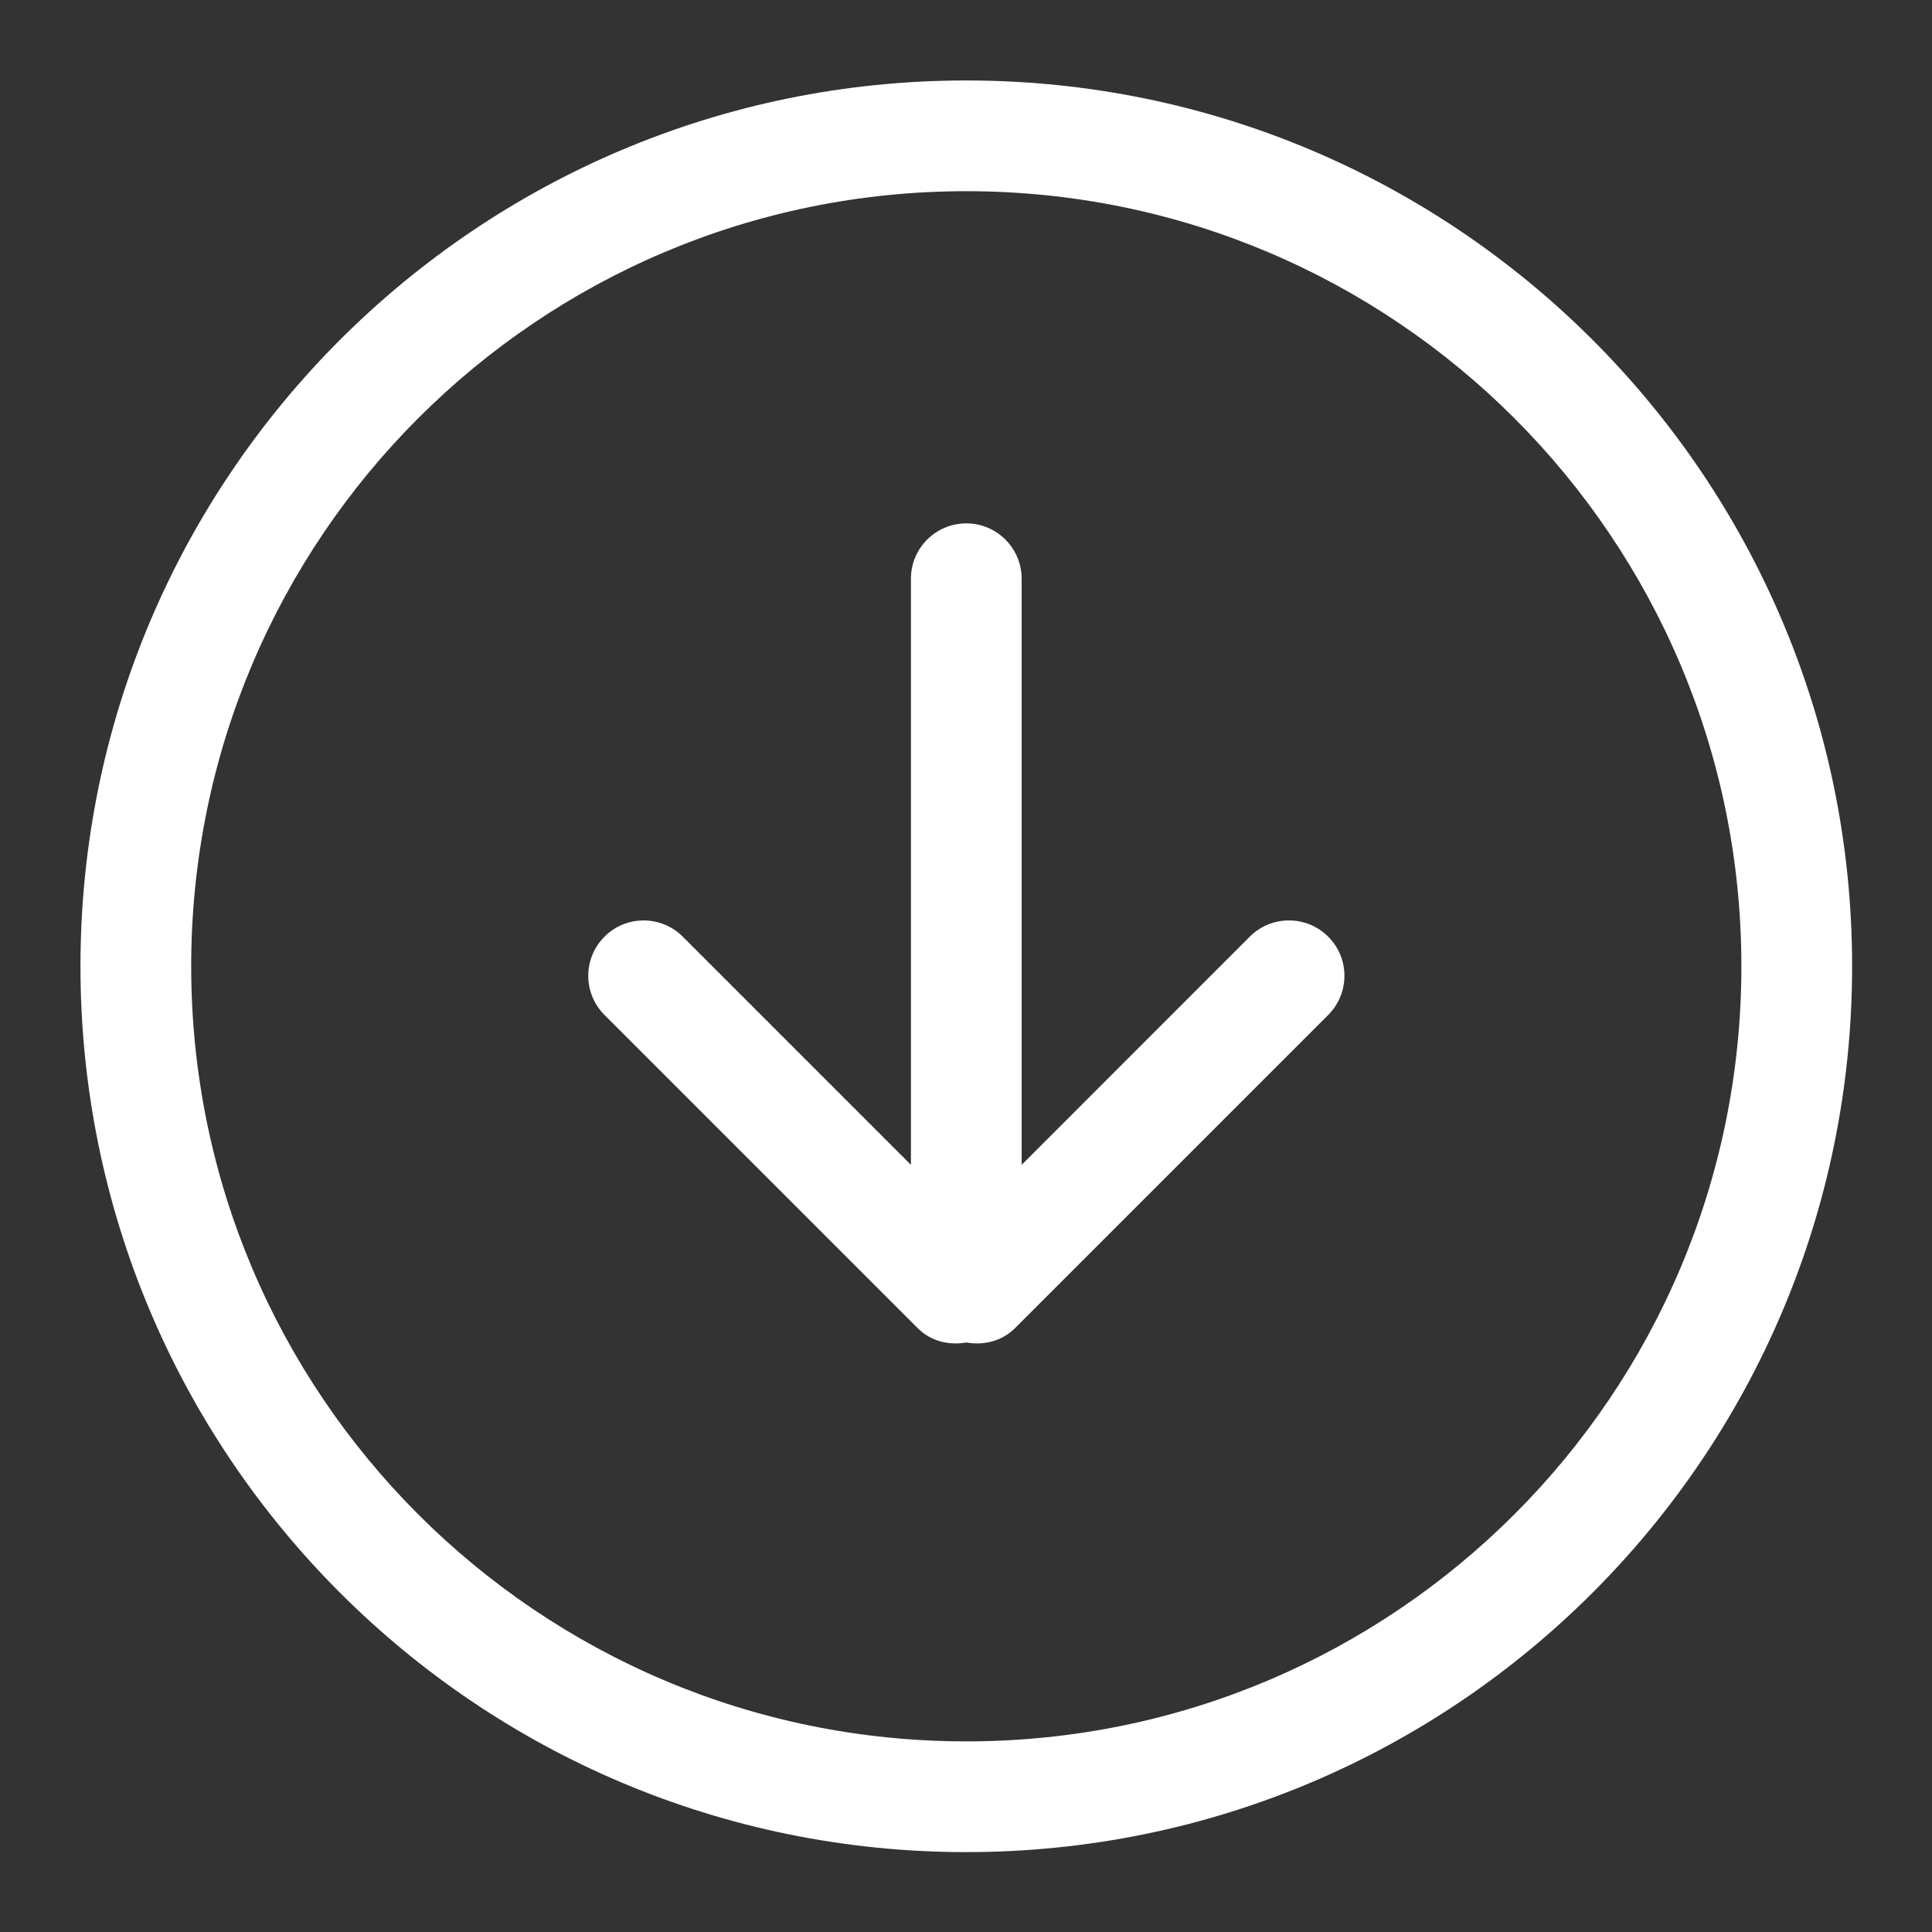 <svg xmlns="http://www.w3.org/2000/svg" xmlns:svgjs="http://svgjs.com/svgjs" xmlns:xlink="http://www.w3.org/1999/xlink" id="SvgjsSvg1001" width="288" height="288" version="1.1"><rect width="100%" height="100%" fill="#333333" stroke="none"/><g id="SvgjsG1008" transform="matrix(0.917,0,0,0.917,11.995,11.995)"><svg xmlns="http://www.w3.org/2000/svg" width="288" height="288" enable-background="new 0 0 612 612" viewBox="0 0 612 612"><path fill="#fff" d="M403.939,295.749l-78.814,78.833V172.125c0-10.557-8.568-19.125-19.125-19.125c-10.557,0-19.125,8.568-19.125,19.125 v202.457l-78.814-78.814c-7.478-7.478-19.584-7.478-27.043,0c-7.478,7.478-7.478,19.584,0,27.042l108.19,108.19 c4.59,4.59,10.863,6.005,16.812,4.953c5.929,1.052,12.221-0.382,16.811-4.953l108.19-108.19c7.478-7.478,7.478-19.583,0-27.042 C423.523,288.29,411.417,288.29,403.939,295.749z M306,0C137.012,0,0,136.992,0,306s137.012,306,306,306s306-137.012,306-306 S475.008,0,306,0z M306,573.75C158.125,573.75,38.25,453.875,38.25,306C38.25,158.125,158.125,38.25,306,38.25 c147.875,0,267.75,119.875,267.75,267.75C573.75,453.875,453.875,573.75,306,573.75z" class="color000 svgShape"/></svg></g></svg>